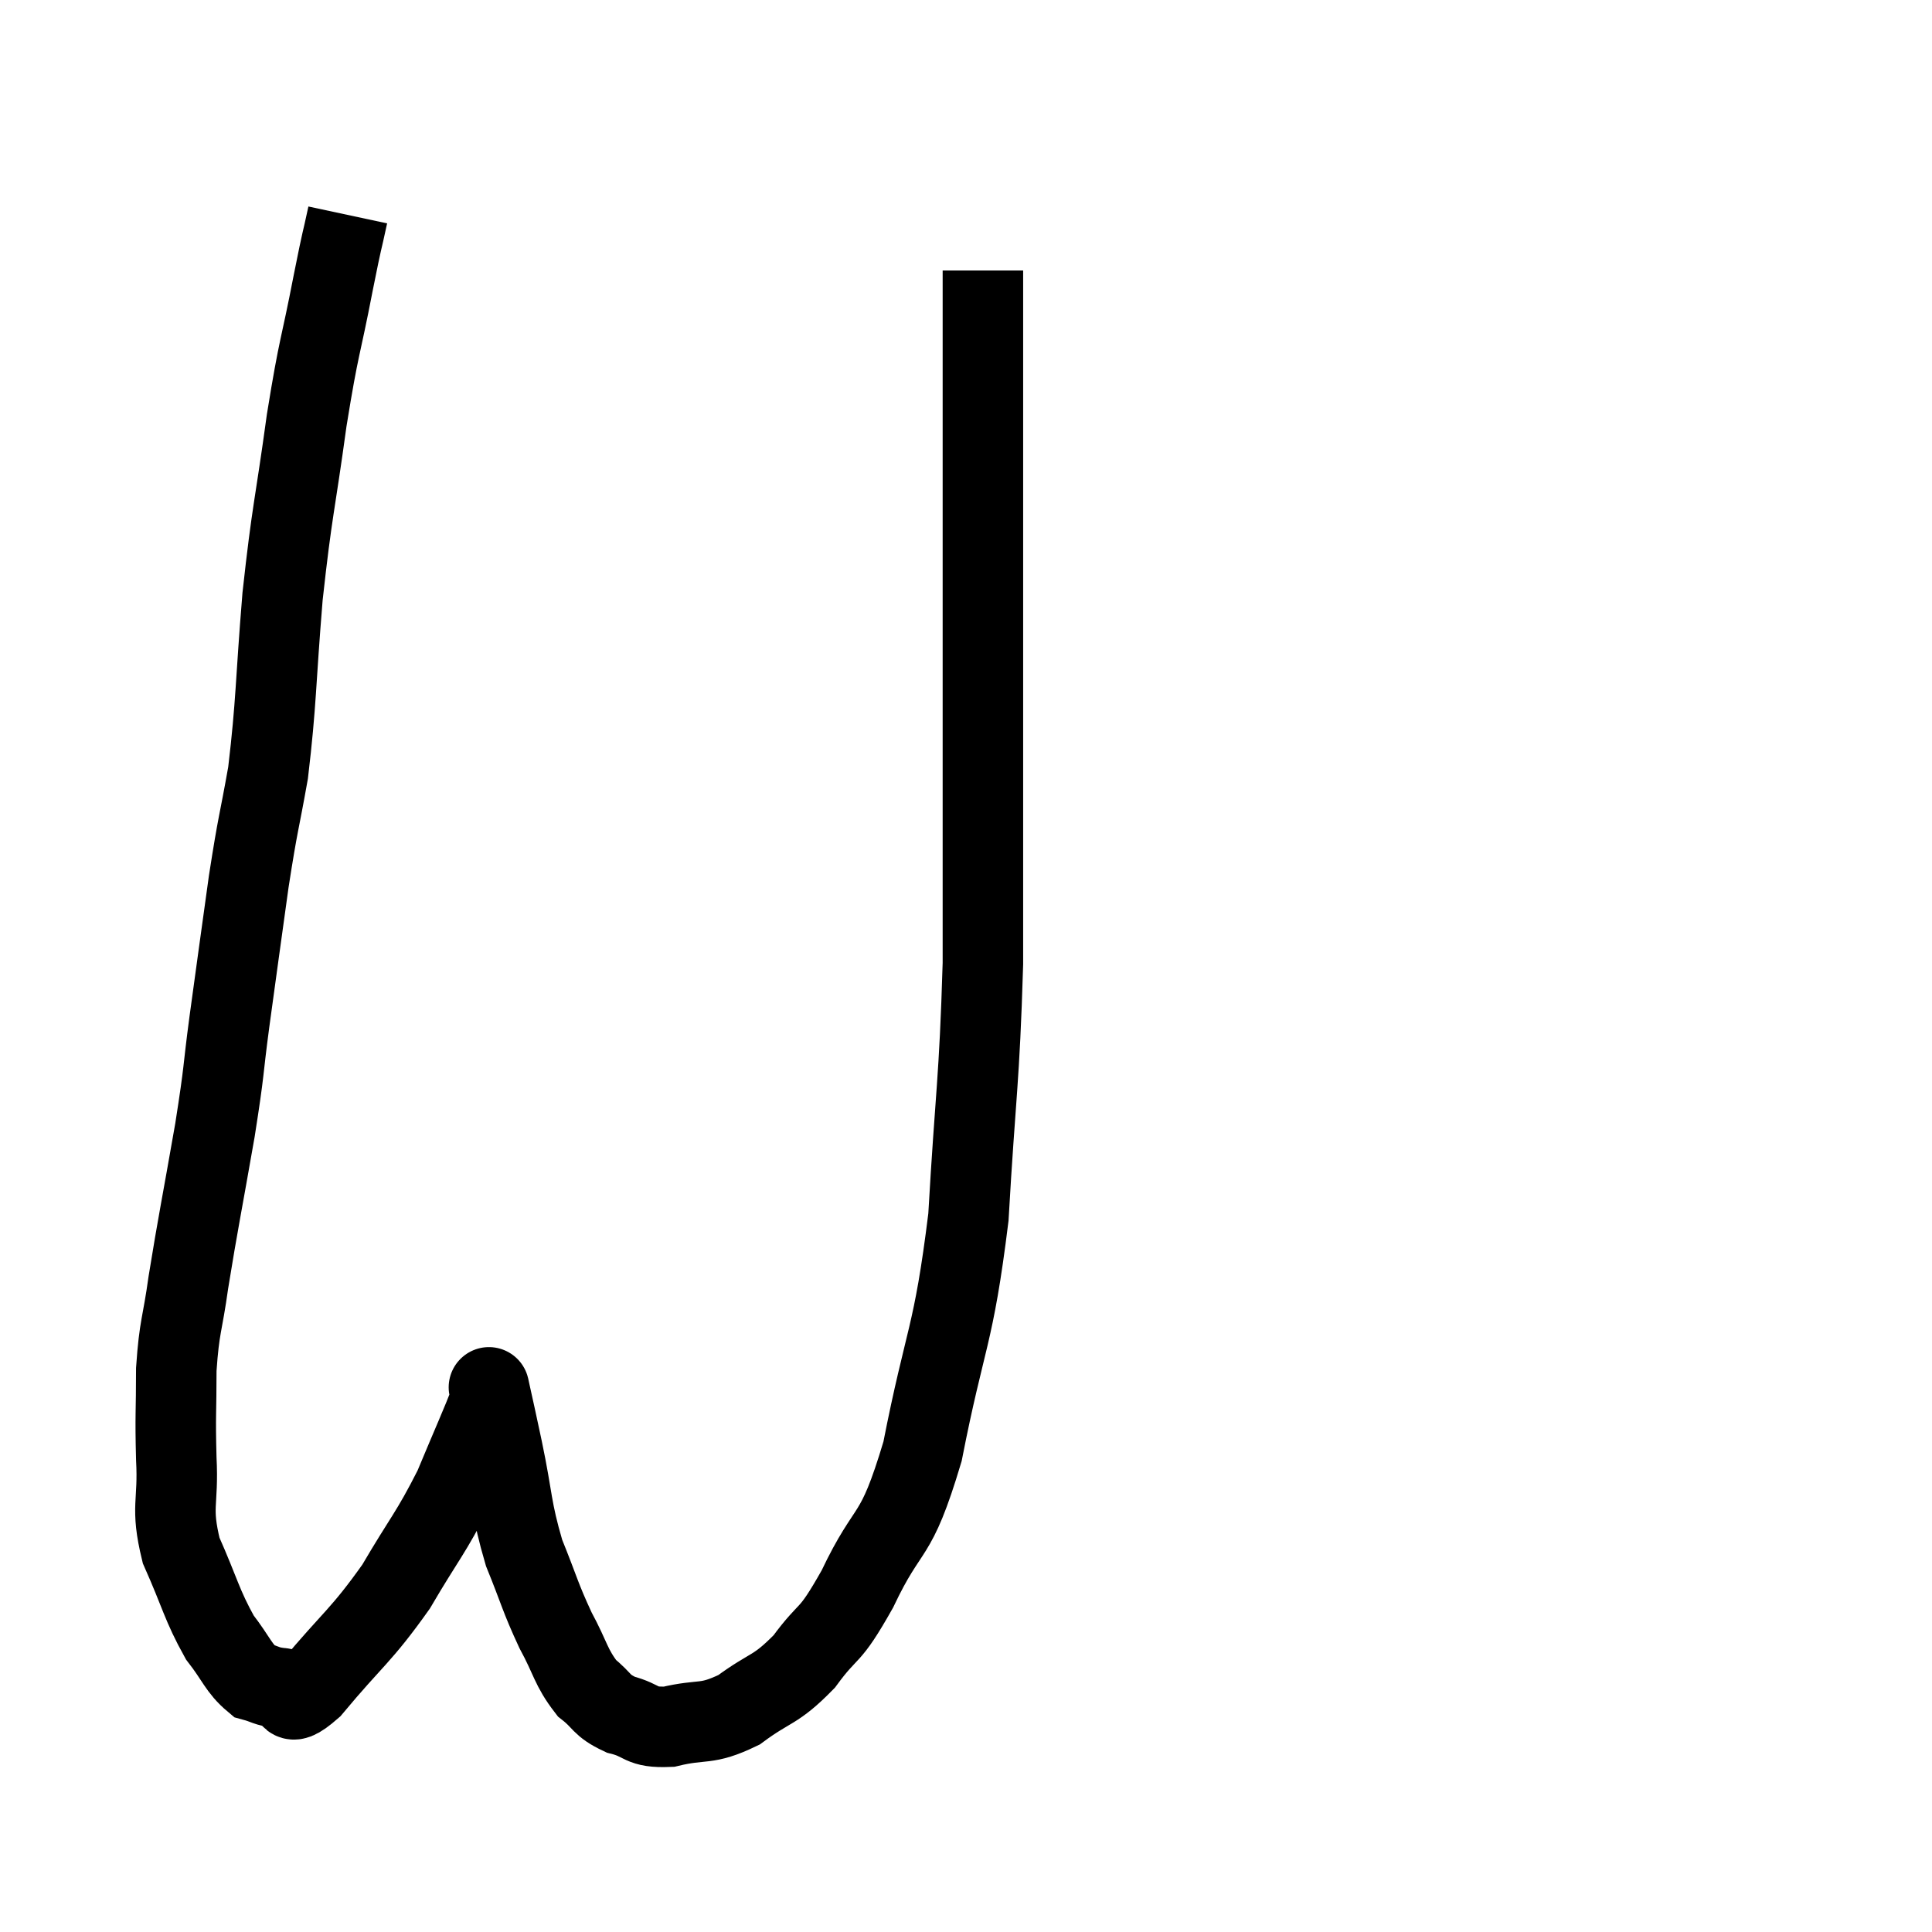 <svg width="48" height="48" viewBox="0 0 48 48" xmlns="http://www.w3.org/2000/svg"><path d="M 8.64 5.34 C 8.46 6.18, 8.535 5.745, 8.28 7.02 C 7.95 8.73, 7.935 8.49, 7.62 10.44 C 7.32 12.63, 7.26 12.63, 7.02 14.82 C 6.84 17.01, 6.87 17.43, 6.66 19.2 C 6.42 20.55, 6.42 20.355, 6.18 21.9 C 5.94 23.64, 5.91 23.835, 5.7 25.38 C 5.52 26.73, 5.595 26.46, 5.34 28.08 C 5.01 29.97, 4.92 30.375, 4.68 31.86 C 4.53 32.94, 4.455 32.925, 4.38 34.02 C 4.38 35.13, 4.35 35.115, 4.38 36.24 C 4.44 37.38, 4.23 37.41, 4.5 38.52 C 4.98 39.6, 5.01 39.87, 5.46 40.68 C 5.88 41.22, 5.925 41.445, 6.3 41.76 C 6.63 41.85, 6.6 41.895, 6.96 41.94 C 7.35 41.94, 7.02 42.57, 7.74 41.94 C 8.79 40.68, 8.955 40.665, 9.84 39.42 C 10.56 38.19, 10.695 38.115, 11.28 36.96 C 11.73 35.88, 11.955 35.385, 12.18 34.8 C 12.18 34.71, 12.18 34.665, 12.18 34.62 C 12.18 34.62, 12.105 34.275, 12.18 34.62 C 12.33 35.31, 12.27 35.01, 12.48 36 C 12.75 37.29, 12.69 37.455, 13.02 38.58 C 13.41 39.54, 13.41 39.66, 13.8 40.5 C 14.19 41.22, 14.175 41.415, 14.58 41.94 C 15 42.27, 14.91 42.36, 15.42 42.6 C 16.02 42.75, 15.885 42.93, 16.62 42.9 C 17.49 42.69, 17.52 42.885, 18.36 42.48 C 19.17 41.88, 19.245 42.03, 19.98 41.28 C 20.64 40.38, 20.565 40.785, 21.3 39.48 C 22.11 37.77, 22.23 38.37, 22.92 36.06 C 23.49 33.15, 23.685 33.27, 24.06 30.24 C 24.24 27.09, 24.33 26.94, 24.42 23.94 C 24.42 21.09, 24.42 20.325, 24.42 18.24 C 24.42 16.92, 24.42 17.145, 24.42 15.6 C 24.42 13.83, 24.42 13.71, 24.42 12.06 C 24.42 10.53, 24.42 9.99, 24.42 9 C 24.42 8.55, 24.42 8.595, 24.42 8.1 C 24.42 7.56, 24.42 7.365, 24.42 7.02 C 24.42 6.87, 24.42 6.795, 24.42 6.72 C 24.42 6.72, 24.42 6.72, 24.42 6.72 L 24.42 6.72" fill="none" stroke="black" stroke-width="2"></path></svg>